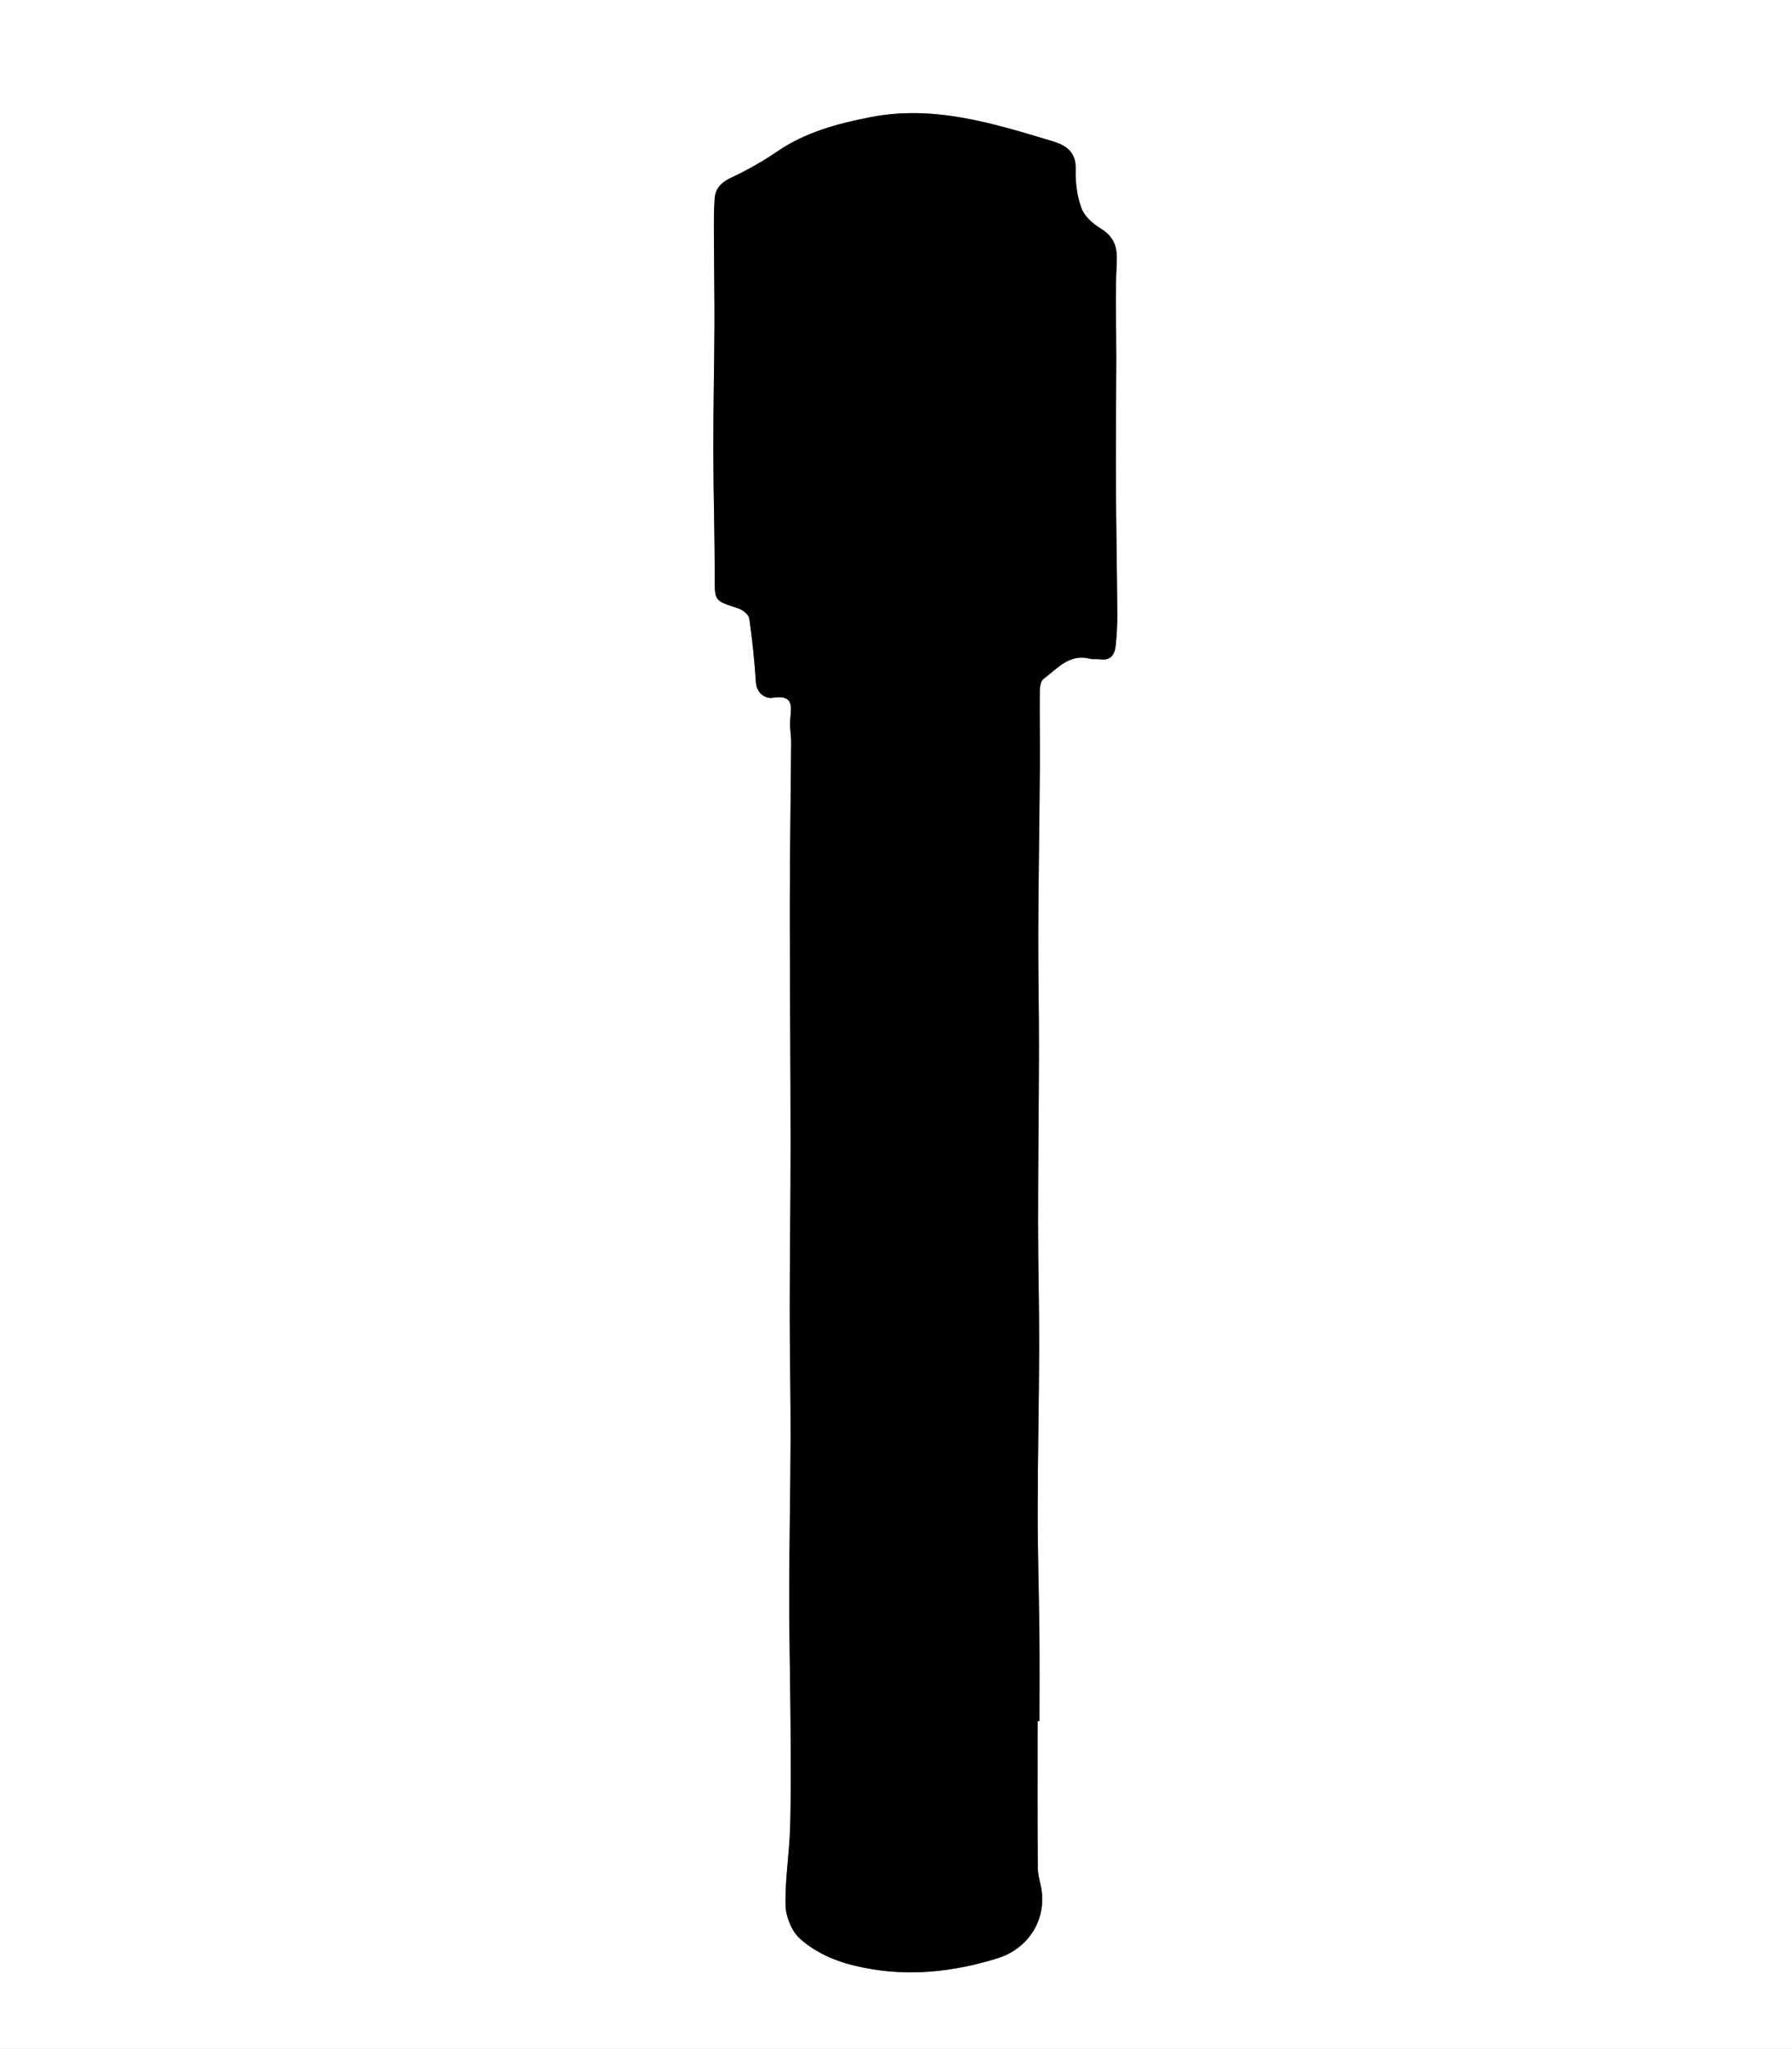 <?xml version="1.0" encoding="UTF-8"?>
<svg id="Layer_1" data-name="Layer 1" xmlns="http://www.w3.org/2000/svg" viewBox="0 0 616.75 705.03">
  <rect x="0" y="0" width="616.75" height="705.03" fill="#808080" stroke="none"/>
  <defs>
    <style>
      .cls-1, .cls-2 {
        stroke-width: 0px;
      }

      .cls-2 {
        fill: #fff;
      }
    </style>
  </defs>
  <g id="Nlw0M7.tif">
    <g>
      <path class="cls-2" d="m616.75,705.03c-205.58,0-411.16,0-616.75,0C0,470.02,0,235.01,0,0c205.58,0,411.16,0,616.75,0,0,235.01,0,470.02,0,705.03Zm-259.64-112.81c.21,0,.42,0,.64,0,0-9.95.08-19.91-.02-29.86-.14-14.14-.6-28.27-.59-42.41.01-18.74.46-37.47.51-56.21.04-14.29-.38-28.58-.38-42.87,0-20.05.28-40.1.31-60.16.02-13.45-.3-26.89-.24-40.34.08-18.65.4-37.31.54-55.96.07-8.92-.1-17.83-.02-26.75.01-1.39.34-3.37,1.27-4.05,4.75-3.48,8.8-8.76,15.91-6.97,1.14.29,2.41.03,3.59.21,3.64.55,5.03-1.64,5.35-4.65.39-3.7.58-7.45.56-11.17-.11-15.37-.42-30.74-.49-46.11-.06-13.86.11-27.72.14-41.59.02-10.91-.46-21.85.15-32.72.31-5.49-.77-9.11-5.59-12.03-2.69-1.63-5.56-4.24-6.58-7.05-1.52-4.19-2.09-8.97-1.96-13.46.17-5.84-3.48-8.14-7.77-9.43-20.49-6.17-40.92-12.64-62.91-8.33-11.39,2.23-22.31,5.14-32.06,11.82-5.05,3.46-10.46,6.49-16,9.08-3.34,1.56-5.28,3.73-5.52,7.12-.34,4.8-.26,9.64-.24,14.47.03,9.74.22,19.48.18,29.22-.06,14.31-.41,28.62-.39,42.93.02,14.57.47,29.14.49,43.71,0,8.12-.18,8.01,8.04,10.65,1.55.5,3.64,2.14,3.84,3.5,1.07,7.28,1.8,14.63,2.29,21.97.25,3.84,3.35,5.7,5.61,5.34,8.23-1.31,6.29,3.88,6.15,8.31-.08,2.35.38,4.72.36,7.08-.13,18.82-.44,37.65-.45,56.47-.01,27.07.25,54.14.26,81.2,0,19.28-.28,38.55-.29,57.83,0,14.62.33,29.24.29,43.87-.05,18.12-.45,36.24-.47,54.36-.02,14.4.36,28.8.45,43.2.07,12.03.21,24.07-.13,36.09-.25,9.05-1.78,18.08-1.58,27.1.09,3.92,2.09,8.87,4.94,11.44,6.05,5.47,13.71,8.36,21.91,10,15.71,3.14,30.94,1.47,46.05-3.21,10.07-3.12,16.35-12.14,15.33-22.52-.28-2.9-1.39-5.75-1.41-8.63-.14-16.83-.07-33.67-.07-50.5Z"/>
      <path class="cls-1" d="m357.11,592.23c0,16.83-.07,33.67.07,50.5.02,2.88,1.13,5.73,1.41,8.63,1.02,10.37-5.26,19.4-15.33,22.52-15.11,4.68-30.34,6.35-46.05,3.21-8.2-1.64-15.85-4.53-21.91-10-2.85-2.58-4.86-7.52-4.94-11.44-.2-9.02,1.33-18.05,1.58-27.1.33-12.02.2-24.06.13-36.09-.09-14.4-.46-28.8-.45-43.2.02-18.12.42-36.24.47-54.36.04-14.62-.3-29.24-.29-43.87.01-19.28.3-38.55.29-57.83-.01-27.07-.27-54.14-.26-81.2.01-18.82.32-37.65.45-56.47.02-2.36-.44-4.72-.36-7.08.14-4.43,2.08-9.62-6.15-8.31-2.26.36-5.36-1.5-5.61-5.34-.49-7.35-1.22-14.69-2.29-21.97-.2-1.36-2.29-3-3.84-3.5-8.22-2.64-8.03-2.53-8.04-10.65-.01-14.57-.46-29.14-.49-43.71-.02-14.31.32-28.62.39-42.93.04-9.74-.15-19.48-.18-29.22-.01-4.82-.1-9.66.24-14.47.24-3.39,2.18-5.55,5.52-7.12,5.54-2.6,10.95-5.63,16-9.08,9.75-6.67,20.66-9.59,32.06-11.82,21.99-4.3,42.42,2.16,62.91,8.33,4.29,1.29,7.94,3.59,7.77,9.43-.13,4.49.43,9.27,1.96,13.46,1.02,2.81,3.89,5.42,6.58,7.05,4.82,2.92,5.9,6.54,5.59,12.03-.6,10.88-.12,21.81-.15,32.72-.03,13.86-.2,27.72-.14,41.59.07,15.37.38,30.74.49,46.11.03,3.72-.16,7.47-.56,11.17-.32,3-1.71,5.19-5.35,4.65-1.18-.18-2.45.08-3.59-.21-7.11-1.79-11.16,3.49-15.91,6.97-.93.68-1.25,2.66-1.27,4.05-.08,8.92.08,17.83.02,26.75-.14,18.65-.46,37.31-.54,55.96-.06,13.45.26,26.89.24,40.34-.03,20.05-.31,40.1-.31,60.16,0,14.29.42,28.58.38,42.87-.05,18.74-.5,37.47-.51,56.21-.01,14.14.45,28.27.59,42.41.1,9.95.02,19.91.02,29.86-.21,0-.42,0-.64,0Z"/>
    </g>
  </g>
</svg>